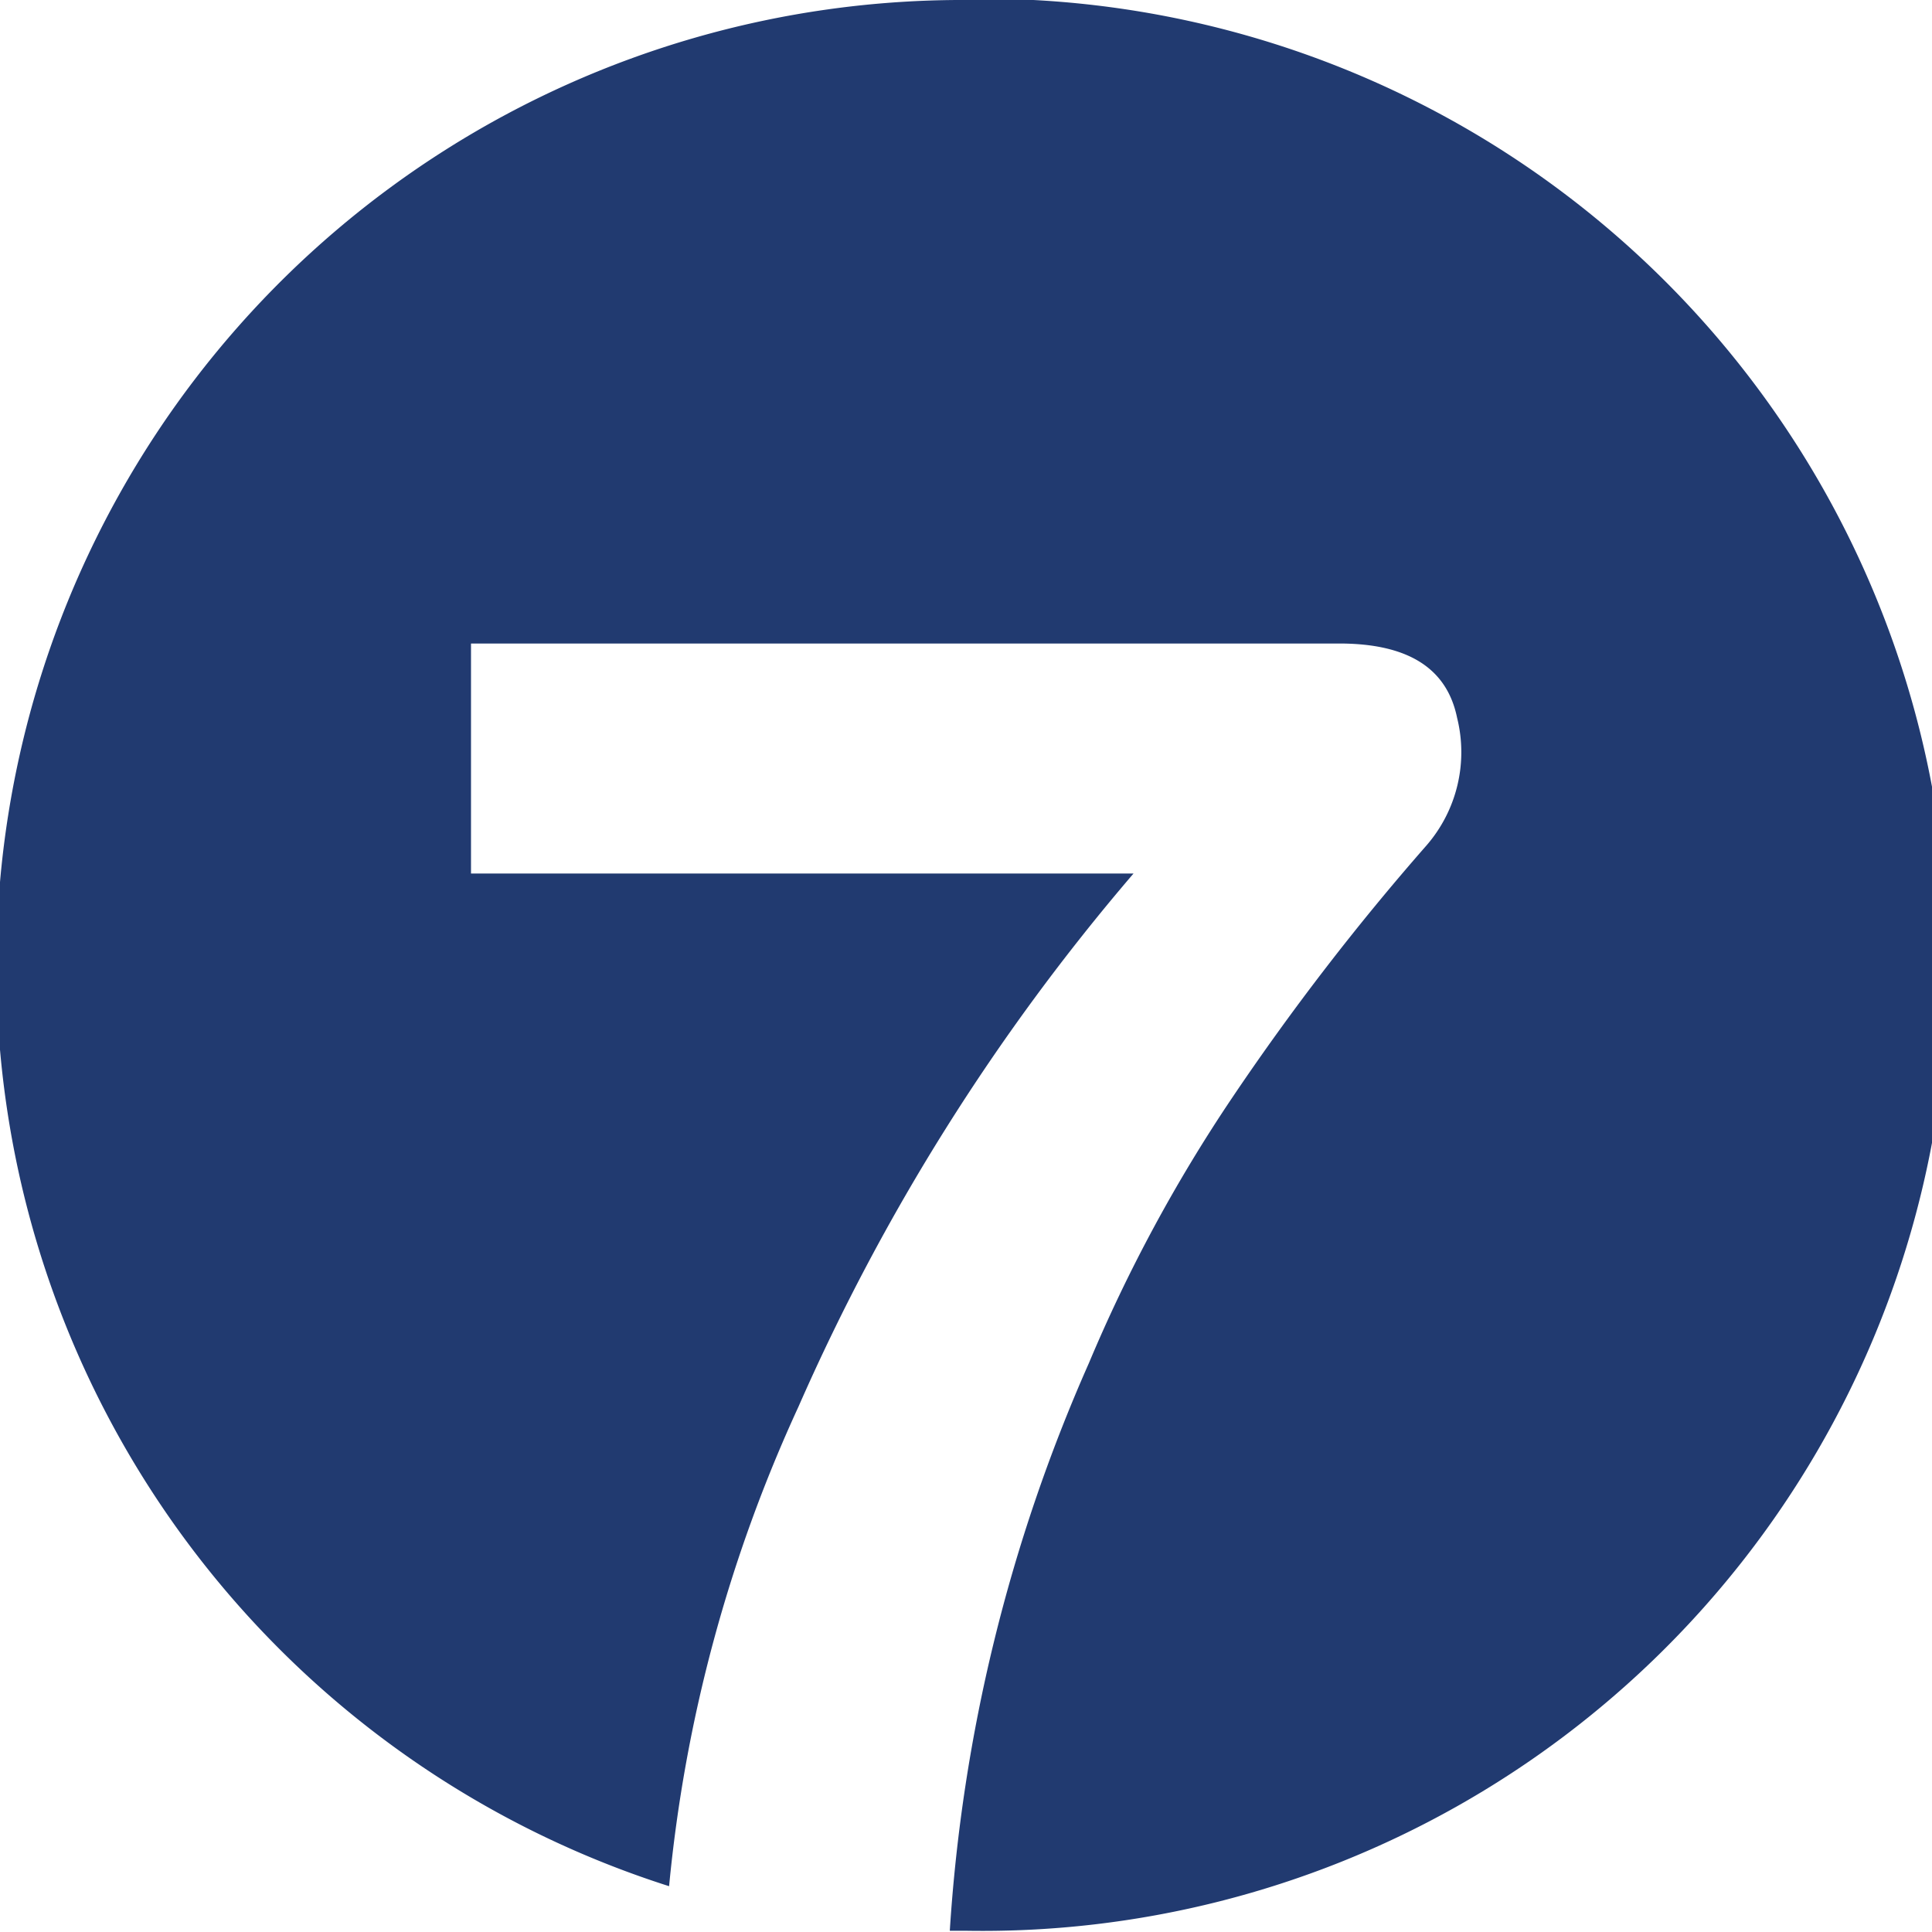 <svg id="Layer_1" data-name="Layer 1" xmlns="http://www.w3.org/2000/svg" viewBox="0 0 79.29 79.29"><defs><style>.cls-1{fill:#213a70;}</style></defs><path class="cls-1" d="M305.8,355.59A39.64,39.64,0,0,0,293.62,433a60.79,60.79,0,0,1,5.31-19.68,87.92,87.92,0,0,1,13.75-21.88H285.49V382h35.63c2.81,0,4.42,1,4.84,3.05a5.84,5.84,0,0,1-1.25,5.23,102.84,102.84,0,0,0-8,10.39,63.51,63.51,0,0,0-5.86,10.86,68.17,68.17,0,0,0-5.71,23.3l.71,0a39.65,39.65,0,1,0,0-79.29Z" transform="translate(-266.16 -355.59)"/></svg>